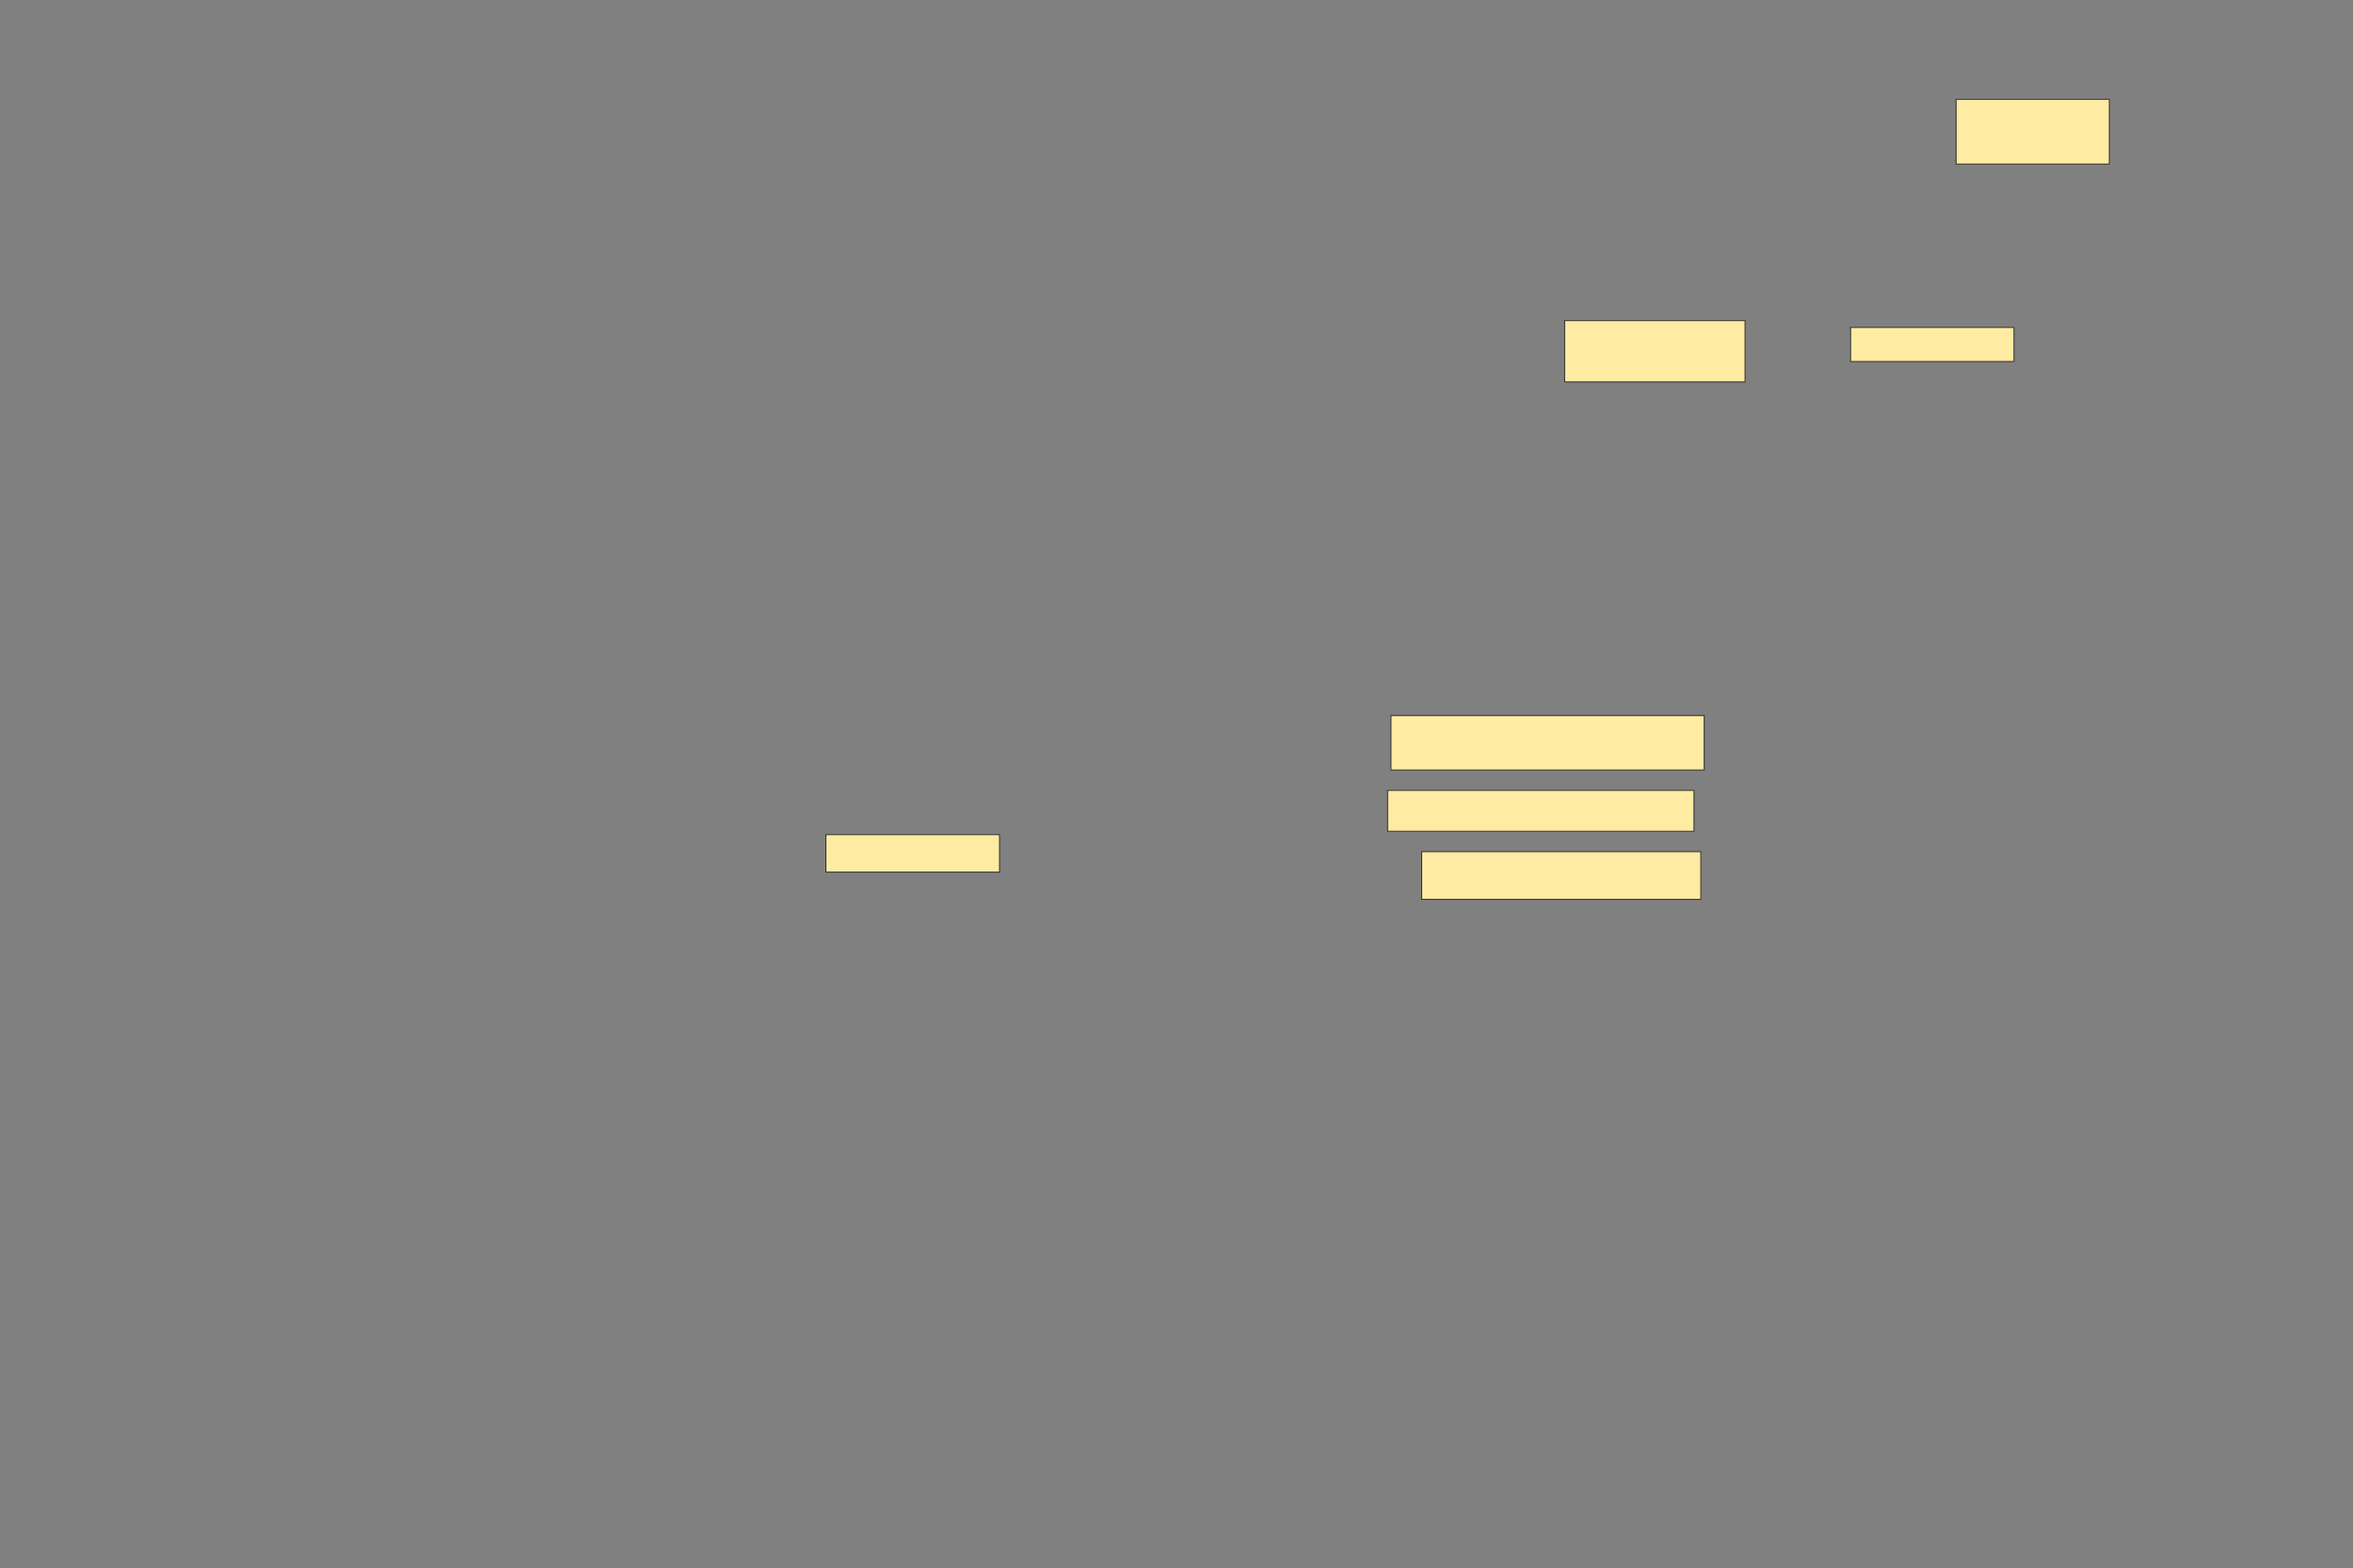 <svg xmlns="http://www.w3.org/2000/svg" width="2560" height="1706">
 <rect width="100%" height="100%" fill="#808080" stroke="none"/>
 <!-- Created with Image Occlusion Enhanced -->
 <g>
  <title>Labels</title>
 </g>
 <g>
  <title>Masks</title>
  <rect id="8b0f63a2b9b54759b657fa4559ed399a-ao-1" height="70.37" width="166.667" y="108.12" x="2128.194" stroke="#2D2D2D" fill="#FFEBA2"/>
  <rect id="8b0f63a2b9b54759b657fa4559ed399a-ao-2" height="37.037" width="177.778" y="356.269" x="2013.38" stroke="#2D2D2D" fill="#FFEBA2"/>
  <rect id="8b0f63a2b9b54759b657fa4559ed399a-ao-3" height="66.667" width="196.296" y="348.861" x="1702.269" stroke="#2D2D2D" fill="#FFEBA2"/>
  <rect id="8b0f63a2b9b54759b657fa4559ed399a-ao-4" height="59.259" width="340.741" y="778.491" x="1513.38" stroke="#2D2D2D" fill="#FFEBA2"/>
  <rect id="8b0f63a2b9b54759b657fa4559ed399a-ao-5" height="44.444" width="333.333" y="859.972" x="1509.676" stroke="#2D2D2D" fill="#FFEBA2"/>
  <rect id="8b0f63a2b9b54759b657fa4559ed399a-ao-6" height="51.852" width="303.704" y="926.639" x="1546.713" stroke="#2D2D2D" fill="#FFEBA2"/>
  <rect id="8b0f63a2b9b54759b657fa4559ed399a-ao-7" height="40.741" width="188.889" y="908.12" x="898.565" stroke="#2D2D2D" fill="#FFEBA2"/>
  
 </g>
</svg>